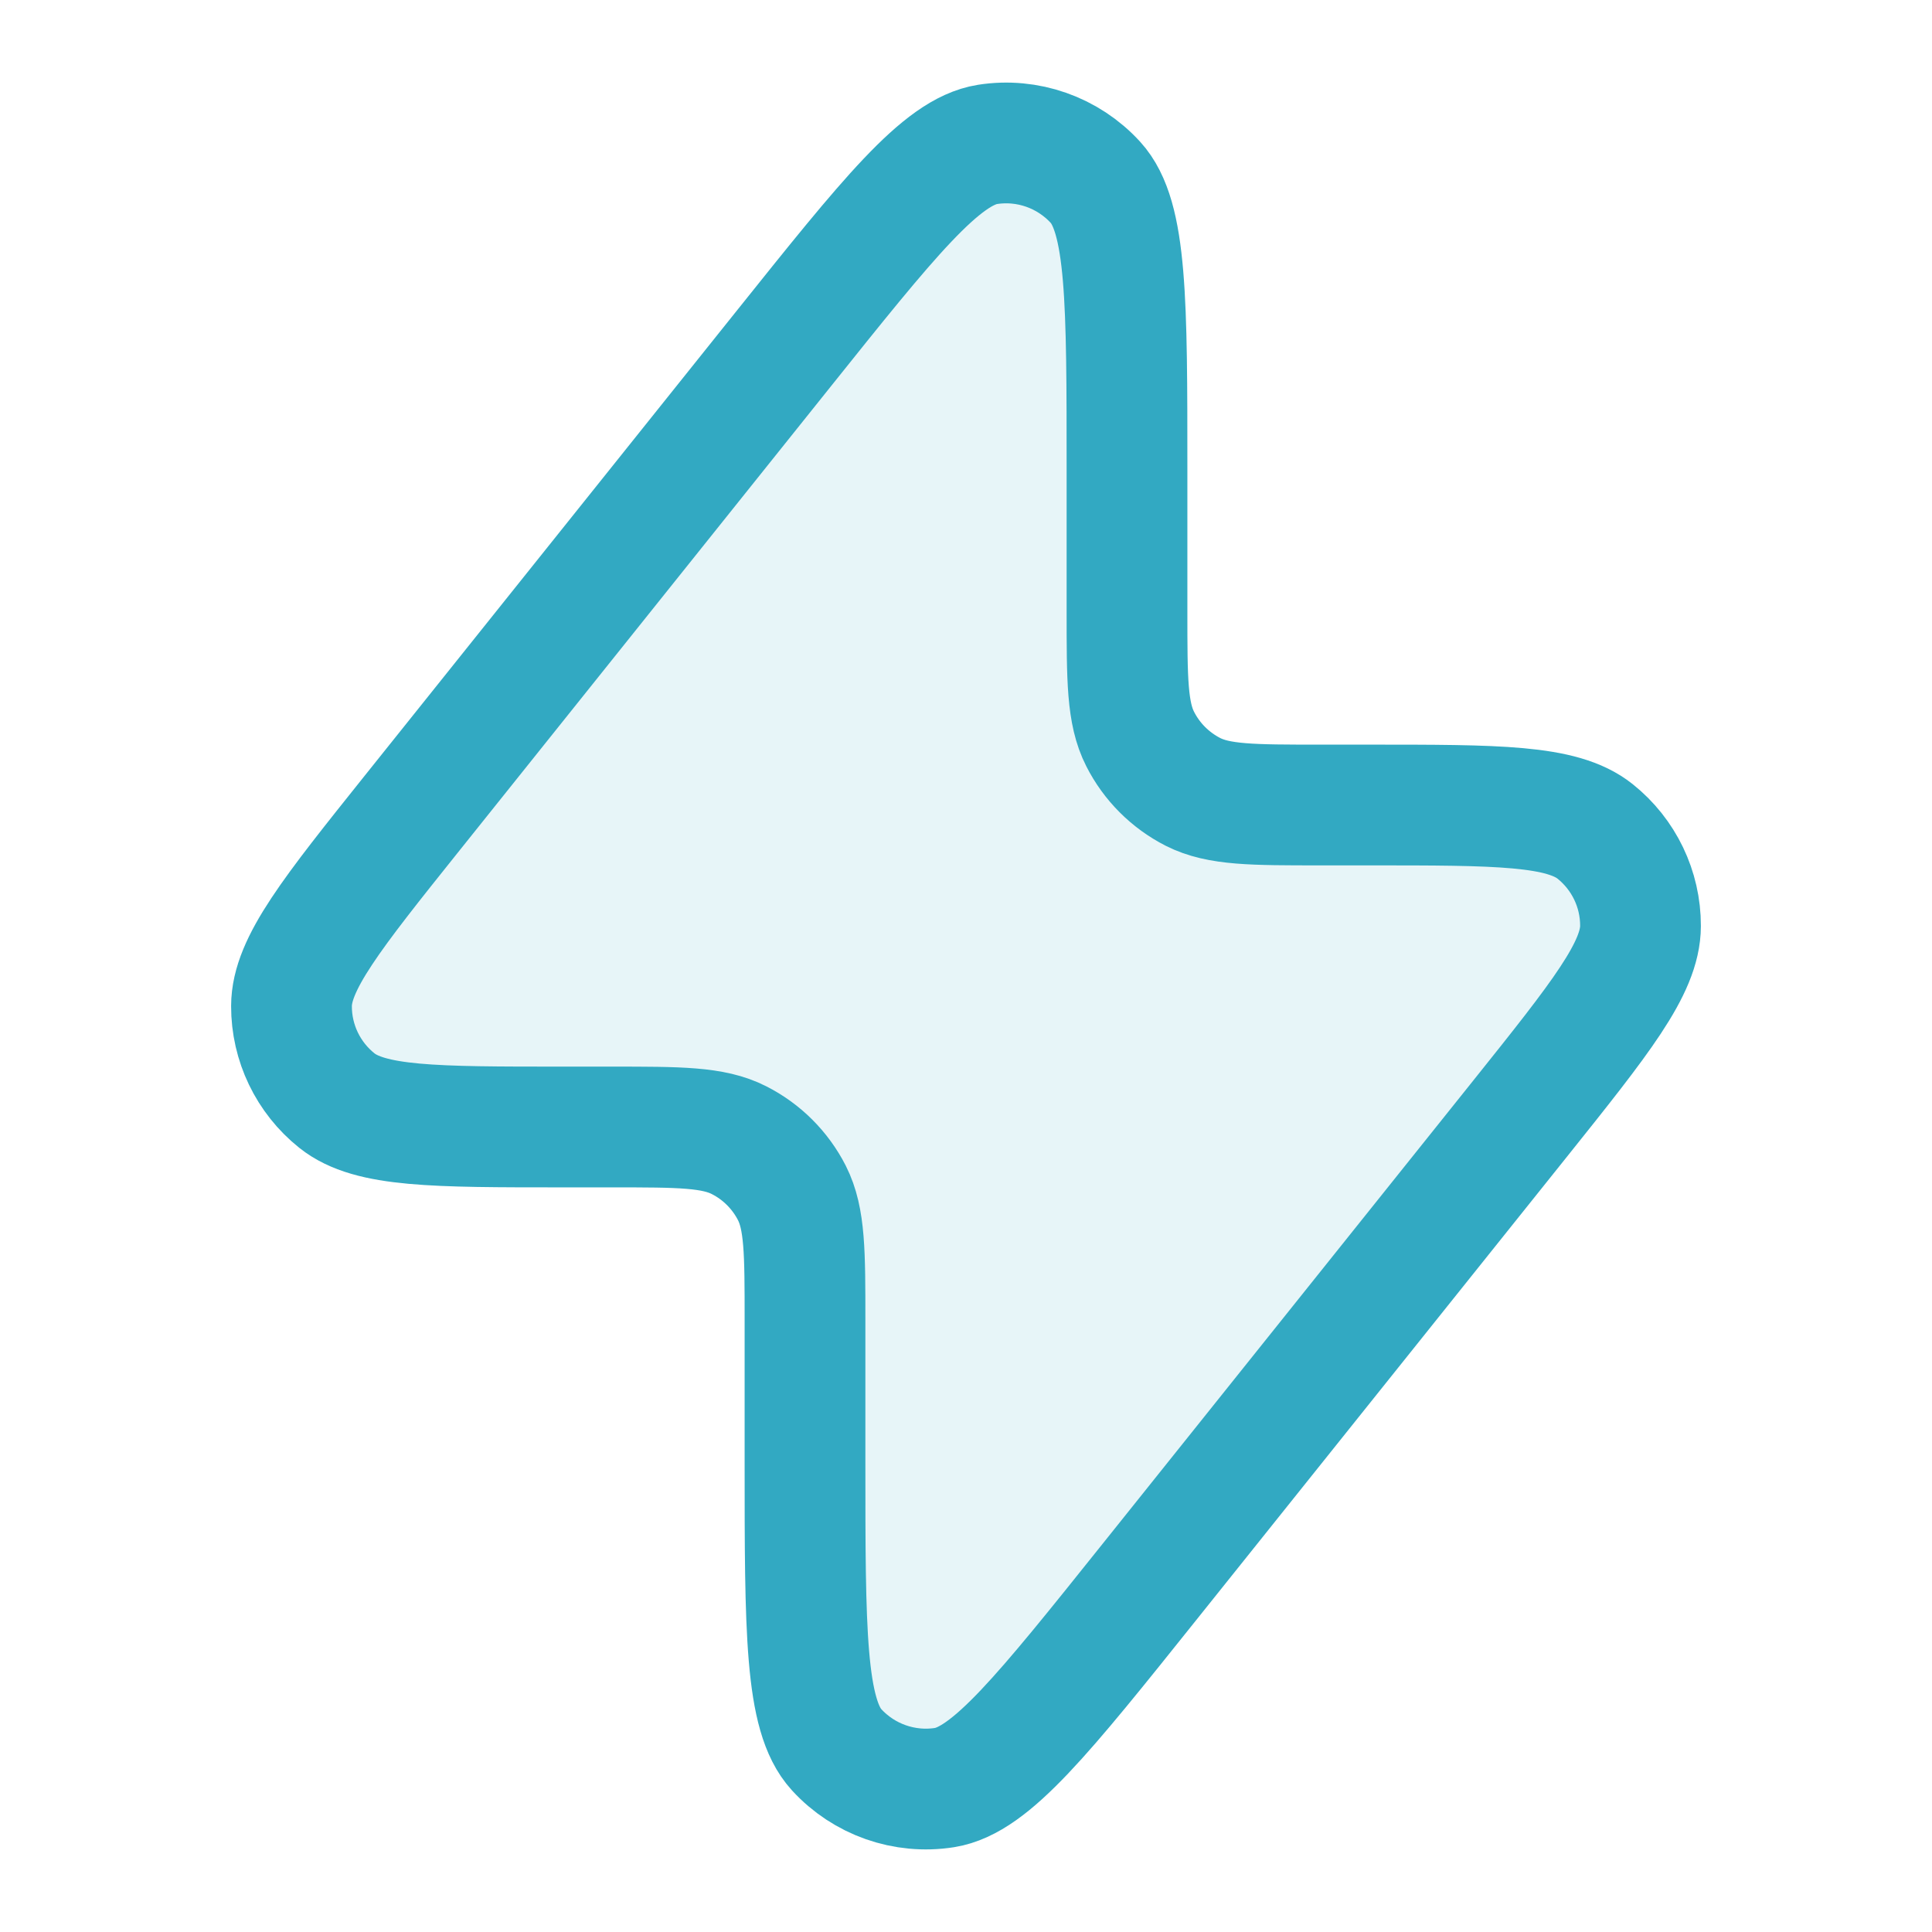 <?xml version="1.0" encoding="UTF-8"?>
<svg xmlns="http://www.w3.org/2000/svg" width="24" height="24" viewBox="0 0 24 24" fill="none">
  <path opacity="0.12" d="M5.119 10.101L9.726 4.343C11.037 2.704 11.692 1.885 12.267 1.794C12.764 1.716 13.268 1.893 13.607 2.265C14 2.694 14 3.744 14 5.842V7.6C14 8.44 14 8.86 14.163 9.181C14.307 9.463 14.537 9.693 14.819 9.837C15.14 10 15.56 10 16.4 10H17.006C18.605 10 19.404 10 19.815 10.328C20.172 10.613 20.379 11.045 20.379 11.502C20.378 12.027 19.879 12.651 18.881 13.899L14.274 19.657C12.963 21.296 12.308 22.115 11.733 22.206C11.235 22.284 10.732 22.107 10.392 21.735C10 21.306 10 20.256 10 18.158V16.4C10 15.56 10 15.14 9.836 14.819C9.693 14.537 9.463 14.307 9.181 14.164C8.86 14 8.44 14 7.6 14H6.993C5.395 14 4.596 14 4.185 13.672C3.828 13.387 3.62 12.955 3.621 12.498C3.621 11.973 4.121 11.349 5.119 10.101Z" fill="#32A9C2"></path>
  <path d="M5.119 10.101L9.726 4.343C11.037 2.704 11.692 1.885 12.267 1.794C12.764 1.716 13.268 1.893 13.608 2.265C14 2.694 14 3.744 14 5.842V7.6C14 8.44 14 8.86 14.164 9.181C14.307 9.463 14.537 9.693 14.819 9.837C15.14 10 15.56 10 16.4 10H17.006C18.605 10 19.404 10 19.815 10.328C20.172 10.613 20.38 11.045 20.379 11.502C20.378 12.027 19.879 12.651 18.881 13.899L14.274 19.657C12.963 21.296 12.308 22.115 11.733 22.206C11.236 22.284 10.732 22.107 10.392 21.735C10 21.306 10 20.256 10 18.158V16.4C10 15.56 10 15.14 9.837 14.819C9.693 14.537 9.463 14.307 9.181 14.164C8.86 14 8.44 14 7.6 14H6.994C5.395 14 4.596 14 4.185 13.672C3.828 13.387 3.62 12.955 3.621 12.498C3.622 11.973 4.121 11.349 5.119 10.101Z" stroke="#32A9C2" stroke-width="1.5" stroke-linecap="round" stroke-linejoin="round"></path>
</svg>
